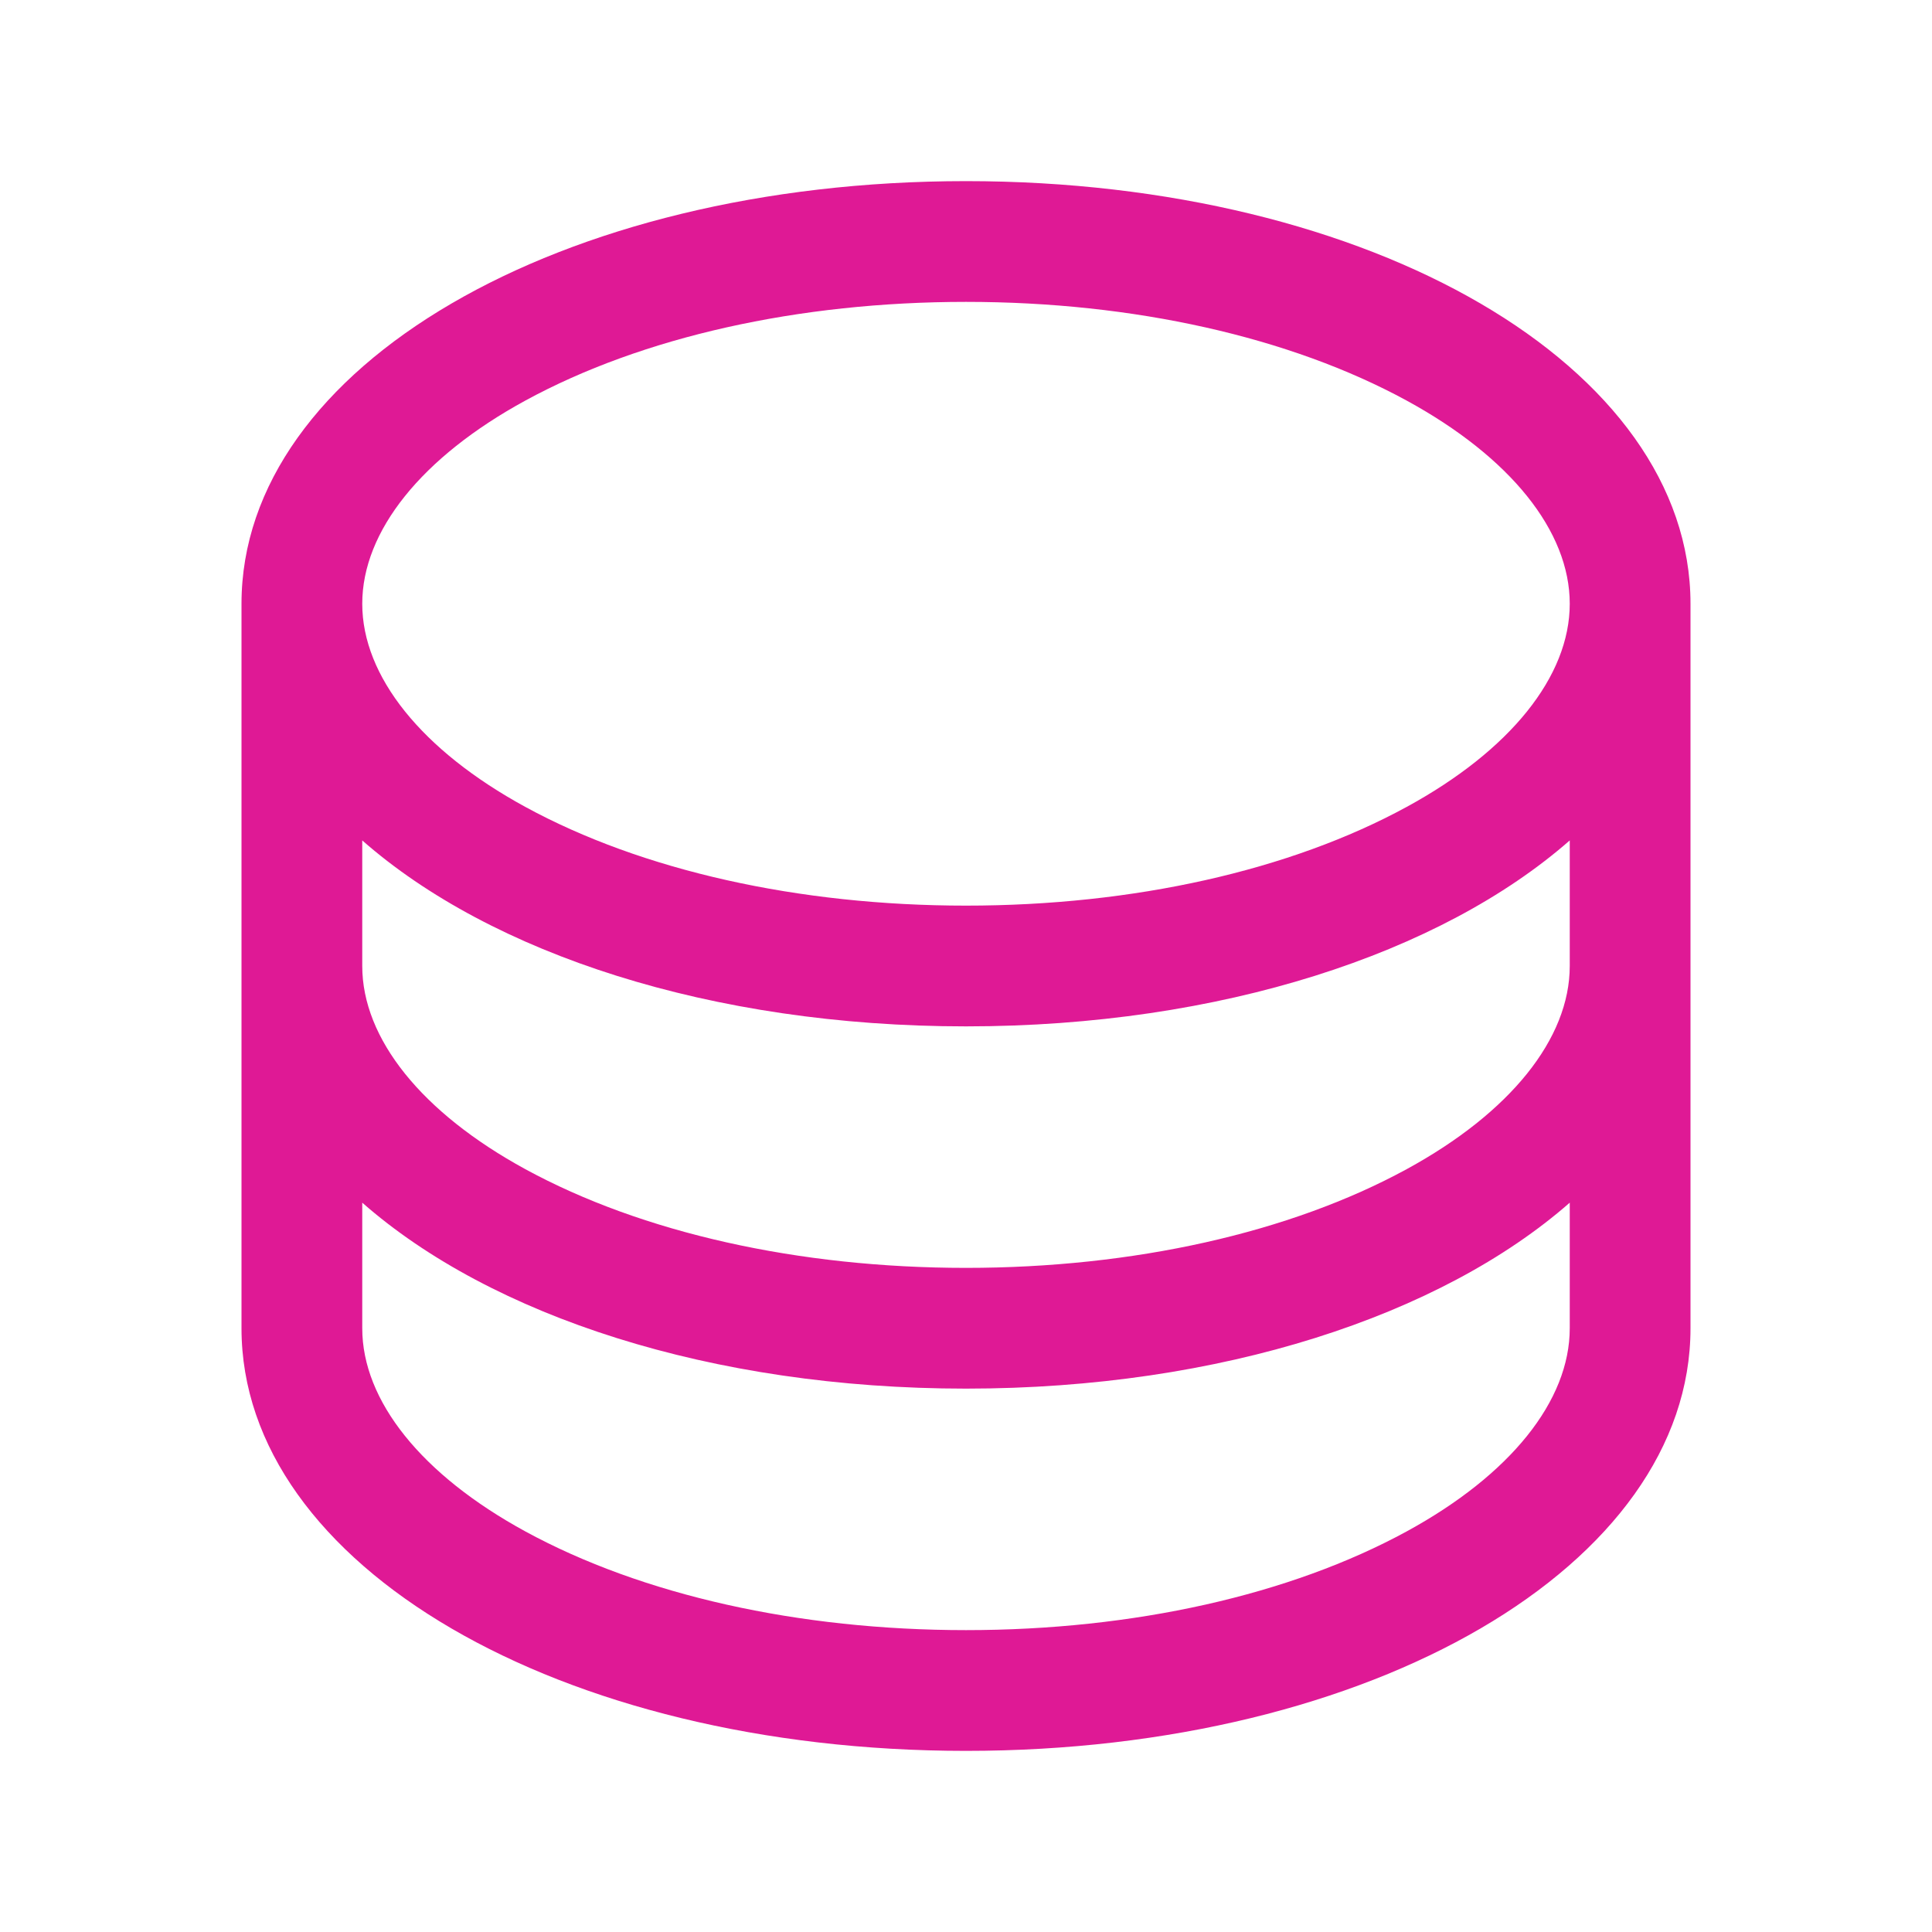 <svg width="32" height="32" viewBox="0 0 32 32" fill="none" xmlns="http://www.w3.org/2000/svg">
<path d="M16 3C9.271 3 4 6.075 4 10V22C4 25.925 9.271 29 16 29C22.729 29 28 25.925 28 22V10C28 6.075 22.729 3 16 3ZM26 16C26 17.203 25.015 18.429 23.299 19.365C21.366 20.419 18.774 21 16 21C13.226 21 10.634 20.419 8.701 19.365C6.985 18.429 6 17.203 6 16V13.92C8.133 15.795 11.779 17 16 17C20.221 17 23.867 15.79 26 13.92V16ZM8.701 6.635C10.634 5.581 13.226 5 16 5C18.774 5 21.366 5.581 23.299 6.635C25.015 7.571 26 8.797 26 10C26 11.203 25.015 12.429 23.299 13.365C21.366 14.419 18.774 15 16 15C13.226 15 10.634 14.419 8.701 13.365C6.985 12.429 6 11.203 6 10C6 8.797 6.985 7.571 8.701 6.635ZM23.299 25.365C21.366 26.419 18.774 27 16 27C13.226 27 10.634 26.419 8.701 25.365C6.985 24.429 6 23.203 6 22V19.92C8.133 21.795 11.779 23 16 23C20.221 23 23.867 21.79 26 19.92V22C26 23.203 25.015 24.429 23.299 25.365Z" fill="#DF1995"/>
</svg>
